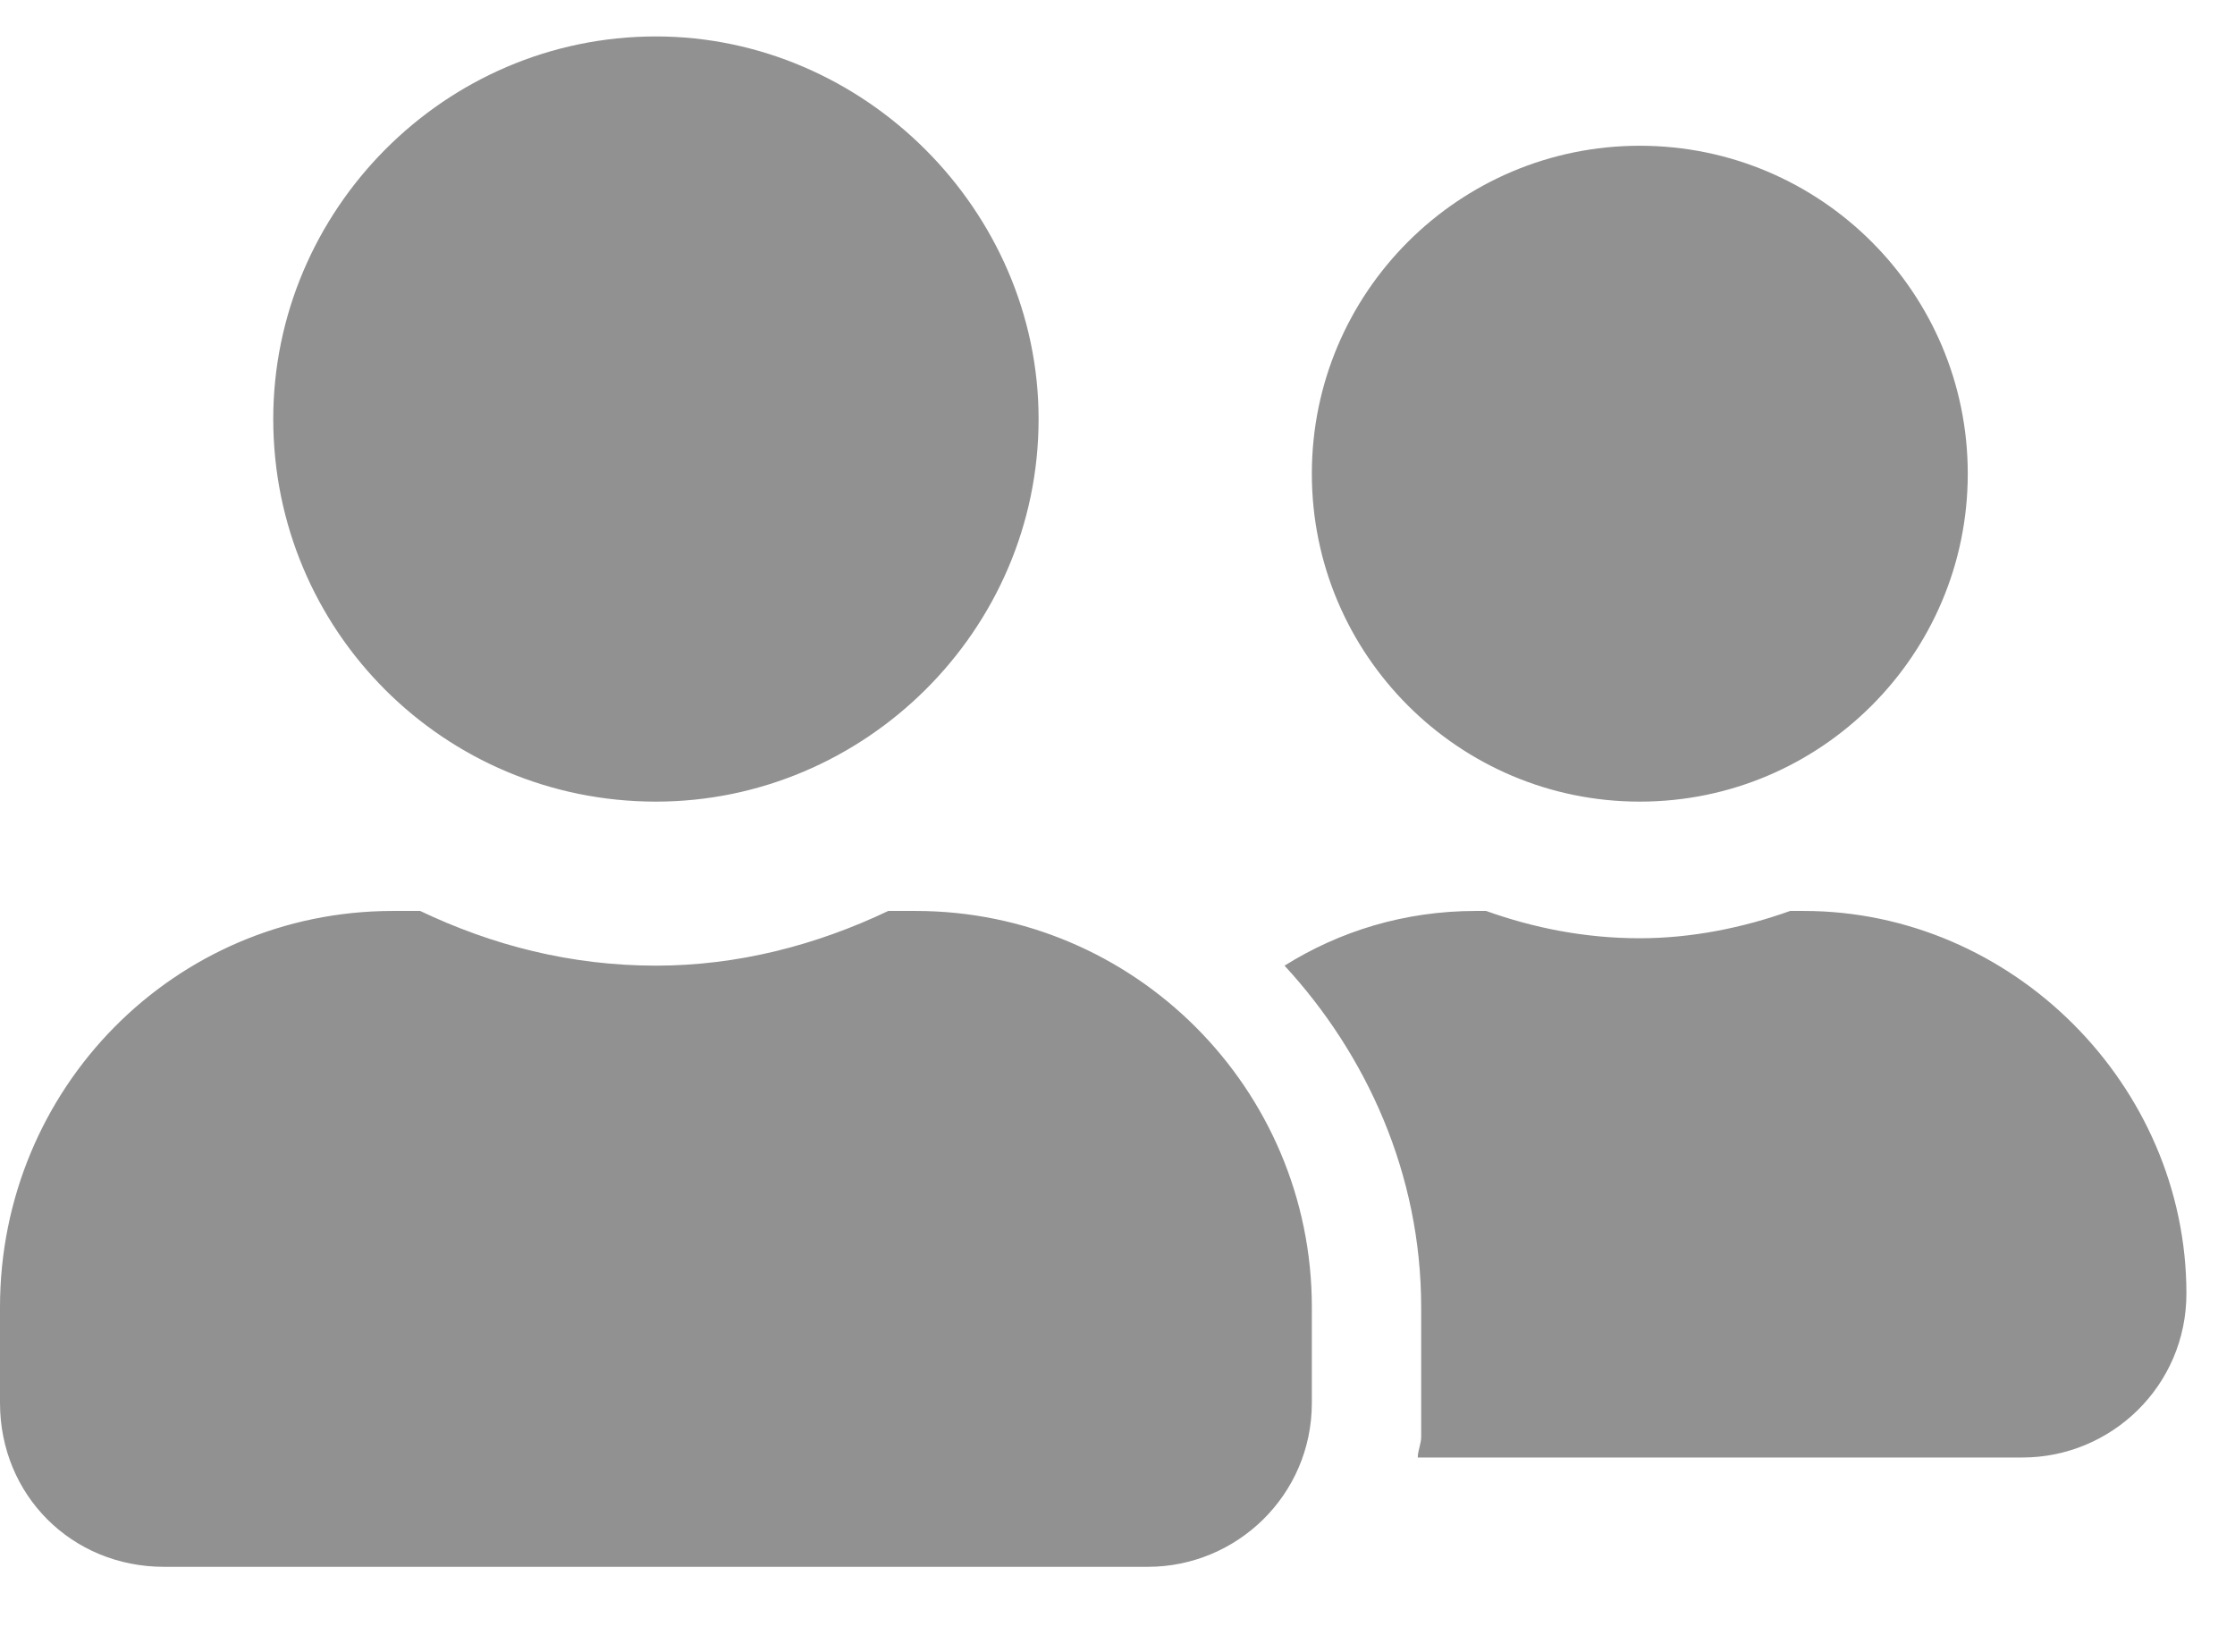 <svg width="23" height="17" viewBox="0 0 23 17" fill="none" xmlns="http://www.w3.org/2000/svg">
<path d="M6.75 8.25C8.895 8.25 10.688 6.492 10.688 4.312C10.688 2.168 8.895 0.375 6.75 0.375C4.57 0.375 2.812 2.168 2.812 4.312C2.812 6.492 4.57 8.25 6.75 8.25ZM9.422 9.375H9.141C8.402 9.727 7.594 9.938 6.75 9.938C5.871 9.938 5.062 9.727 4.324 9.375H4.043C1.793 9.375 0 11.203 0 13.453V14.438C0 15.387 0.738 16.125 1.688 16.125H11.812C12.727 16.125 13.5 15.387 13.5 14.438V13.453C13.5 11.203 11.672 9.375 9.422 9.375ZM16.875 8.25C18.738 8.25 20.25 6.738 20.25 4.875C20.25 3.012 18.738 1.5 16.875 1.5C15.012 1.5 13.5 3.012 13.5 4.875C13.5 6.738 15.012 8.25 16.875 8.25ZM18.562 9.375H18.422C17.93 9.551 17.402 9.656 16.875 9.656C16.312 9.656 15.785 9.551 15.293 9.375H15.188C14.449 9.375 13.781 9.586 13.219 9.938C14.062 10.852 14.625 12.082 14.625 13.453V14.789C14.625 14.859 14.59 14.93 14.59 15H20.812C21.727 15 22.5 14.262 22.5 13.312C22.5 11.168 20.707 9.375 18.562 9.375Z" fill="#919191"/>
</svg>
